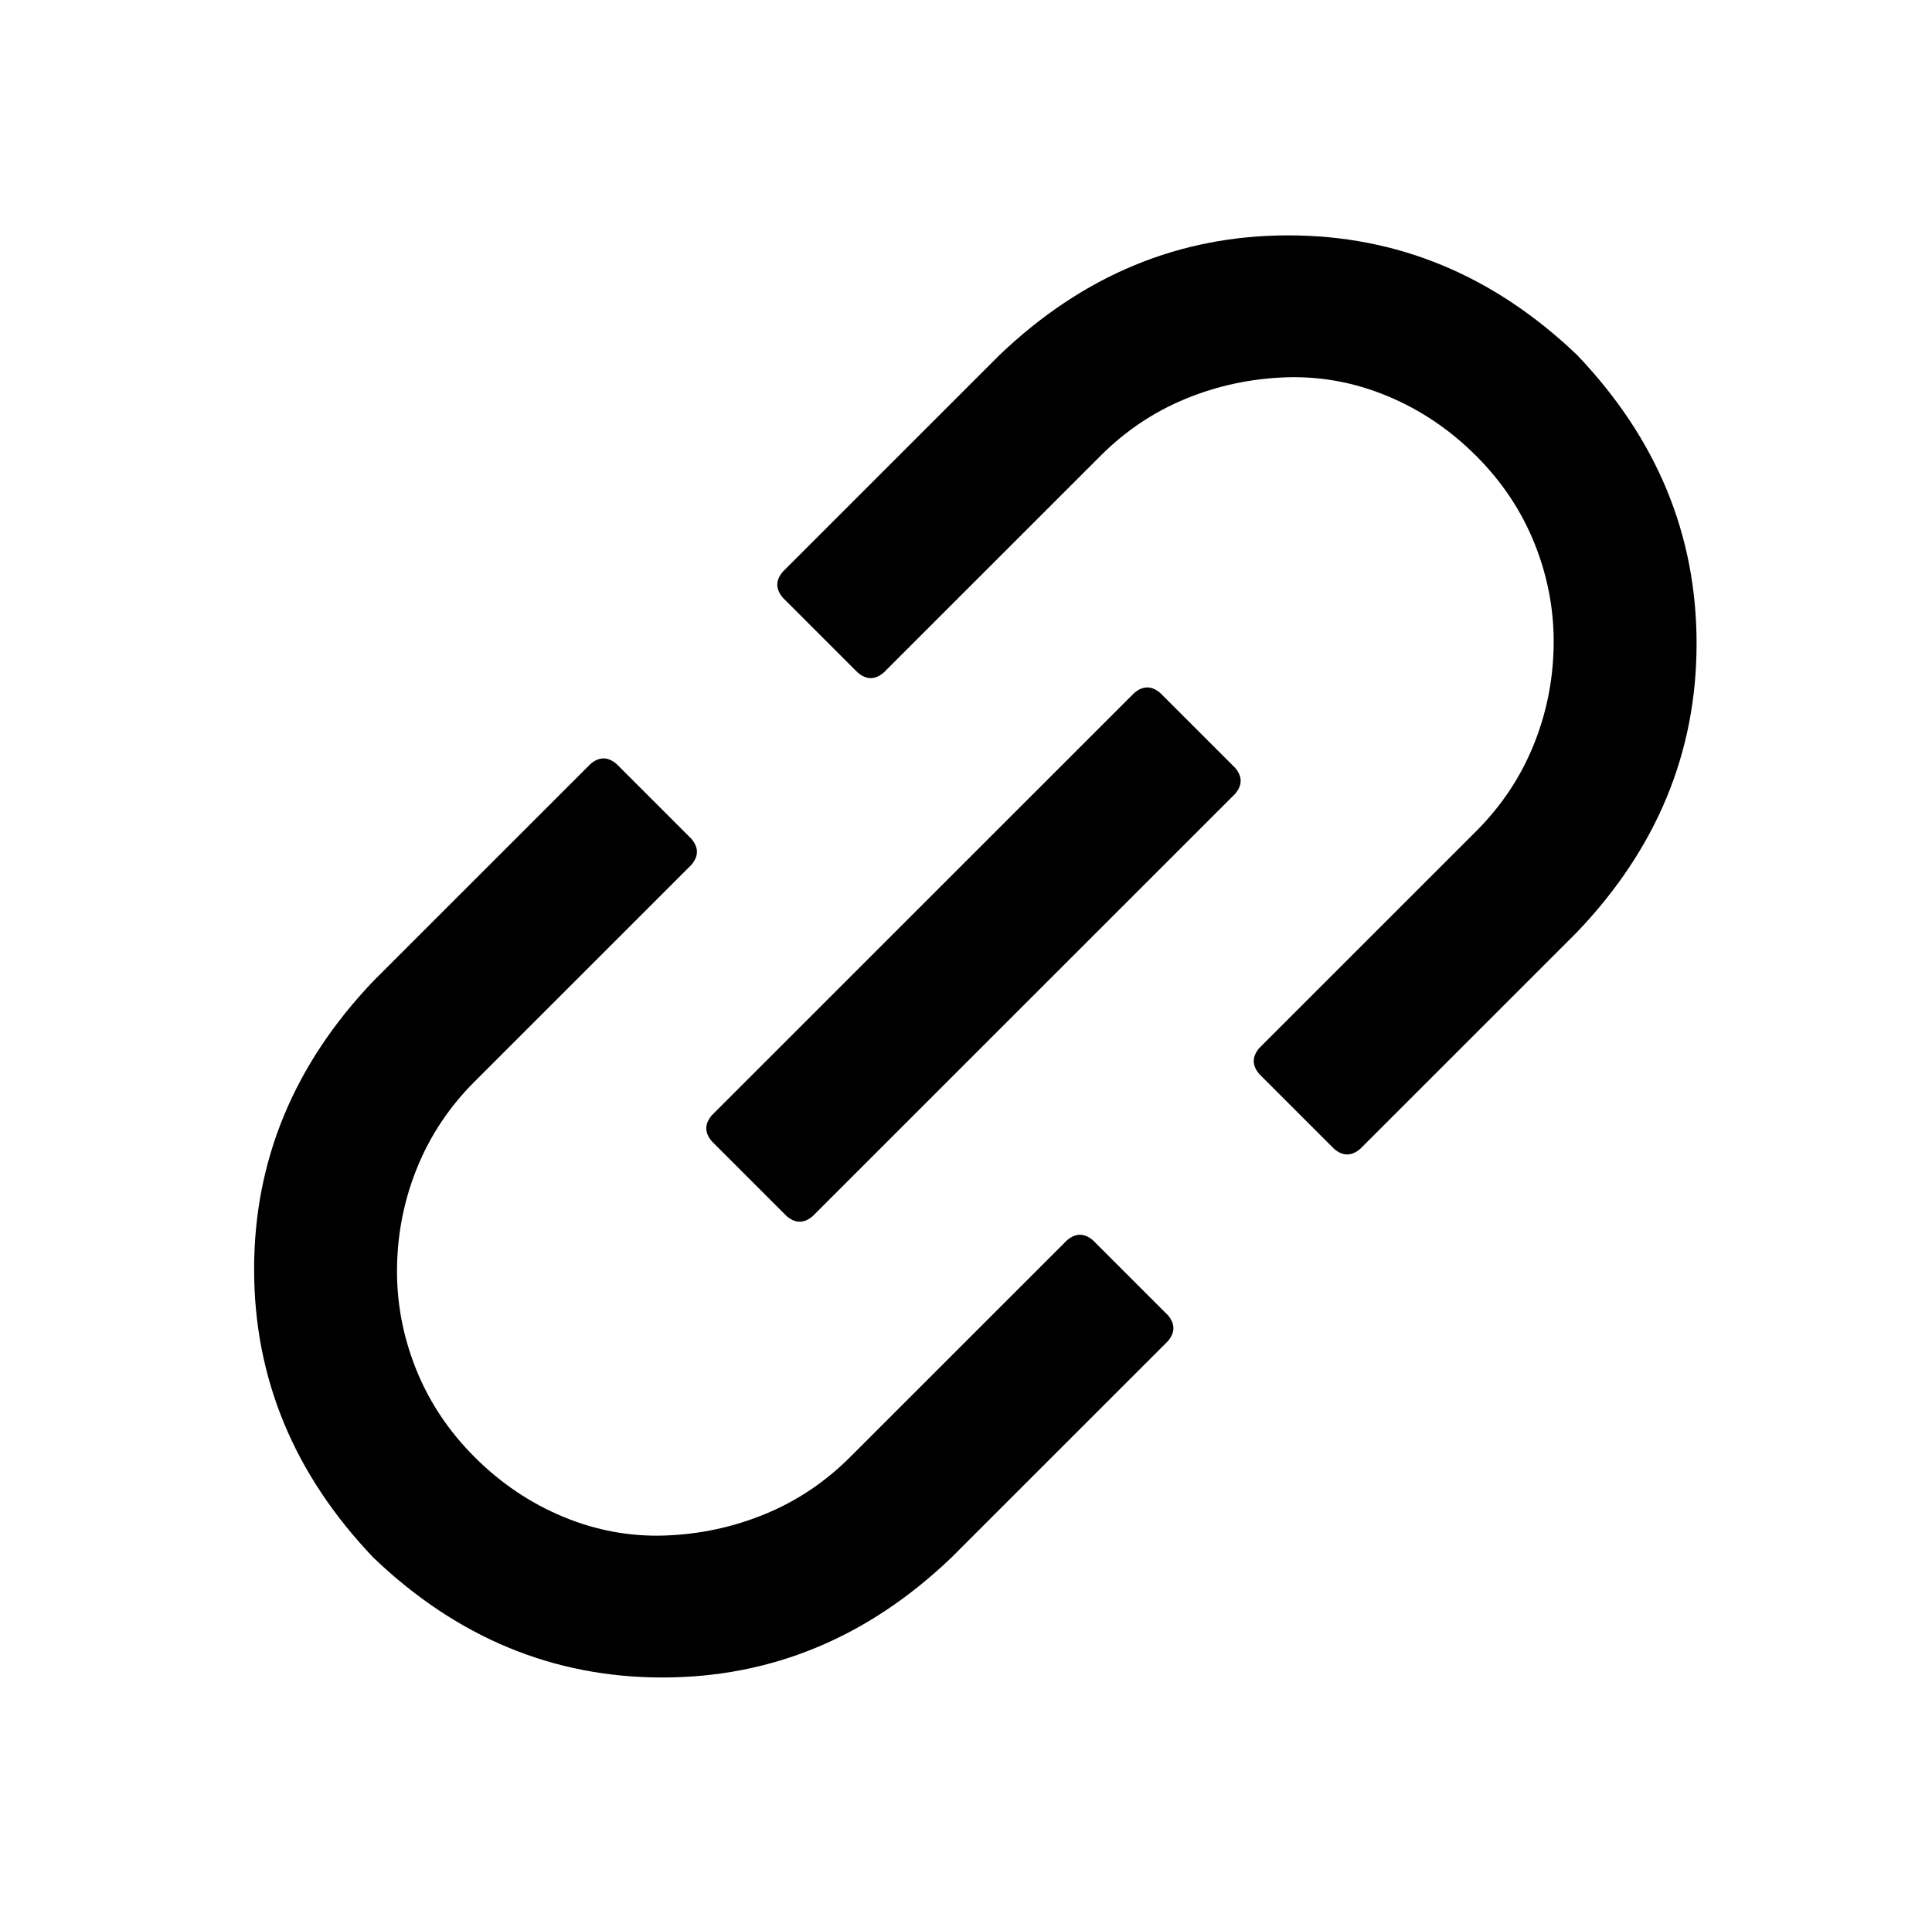 <?xml version="1.0" standalone="no"?>
<!DOCTYPE svg PUBLIC "-//W3C//DTD SVG 1.1//EN" "http://www.w3.org/Graphics/SVG/1.1/DTD/svg11.dtd" >
<svg xmlns="http://www.w3.org/2000/svg" xmlns:xlink="http://www.w3.org/1999/xlink" version="1.1" viewBox="-10 0 1034 1024">
   <path fill="currentColor"
d="M575 664l40 40q6 7 0 14l-116 116q-67 64 -154.5 64t-154.5 -64q-64 -67 -64 -154.5t64 -154.5l116 -116q7 -6 14 0l40 40q6 7 0 14l-116 116q-20 20 -30.5 45.5t-11 53.5t10 54.5t31.5 47.5t47.5 32t54.5 10t53.5 -11.5t45.5 -30.5l116 -116q7 -6 14 0zM449 360l-40 -40
q-6 -7 0 -14l116 -116q67 -64 154.5 -64t154.5 64q64 67 64 154.5t-64 154.5l-116 116q-7 6 -14 0l-40 -40q-6 -7 0 -14l116 -116q20 -20 30.5 -45.5t11 -53.5t-10 -54.5t-31.5 -47.5t-47.5 -32t-54.5 -10t-53.5 11.5t-45.5 30.5l-116 116q-7 6 -14 0zM371 597l226 -226
q7 -6 14 0l40 40q6 7 0 14l-226 226q-7 6 -14 0l-40 -40q-6 -7 0 -14z" />
</svg>
